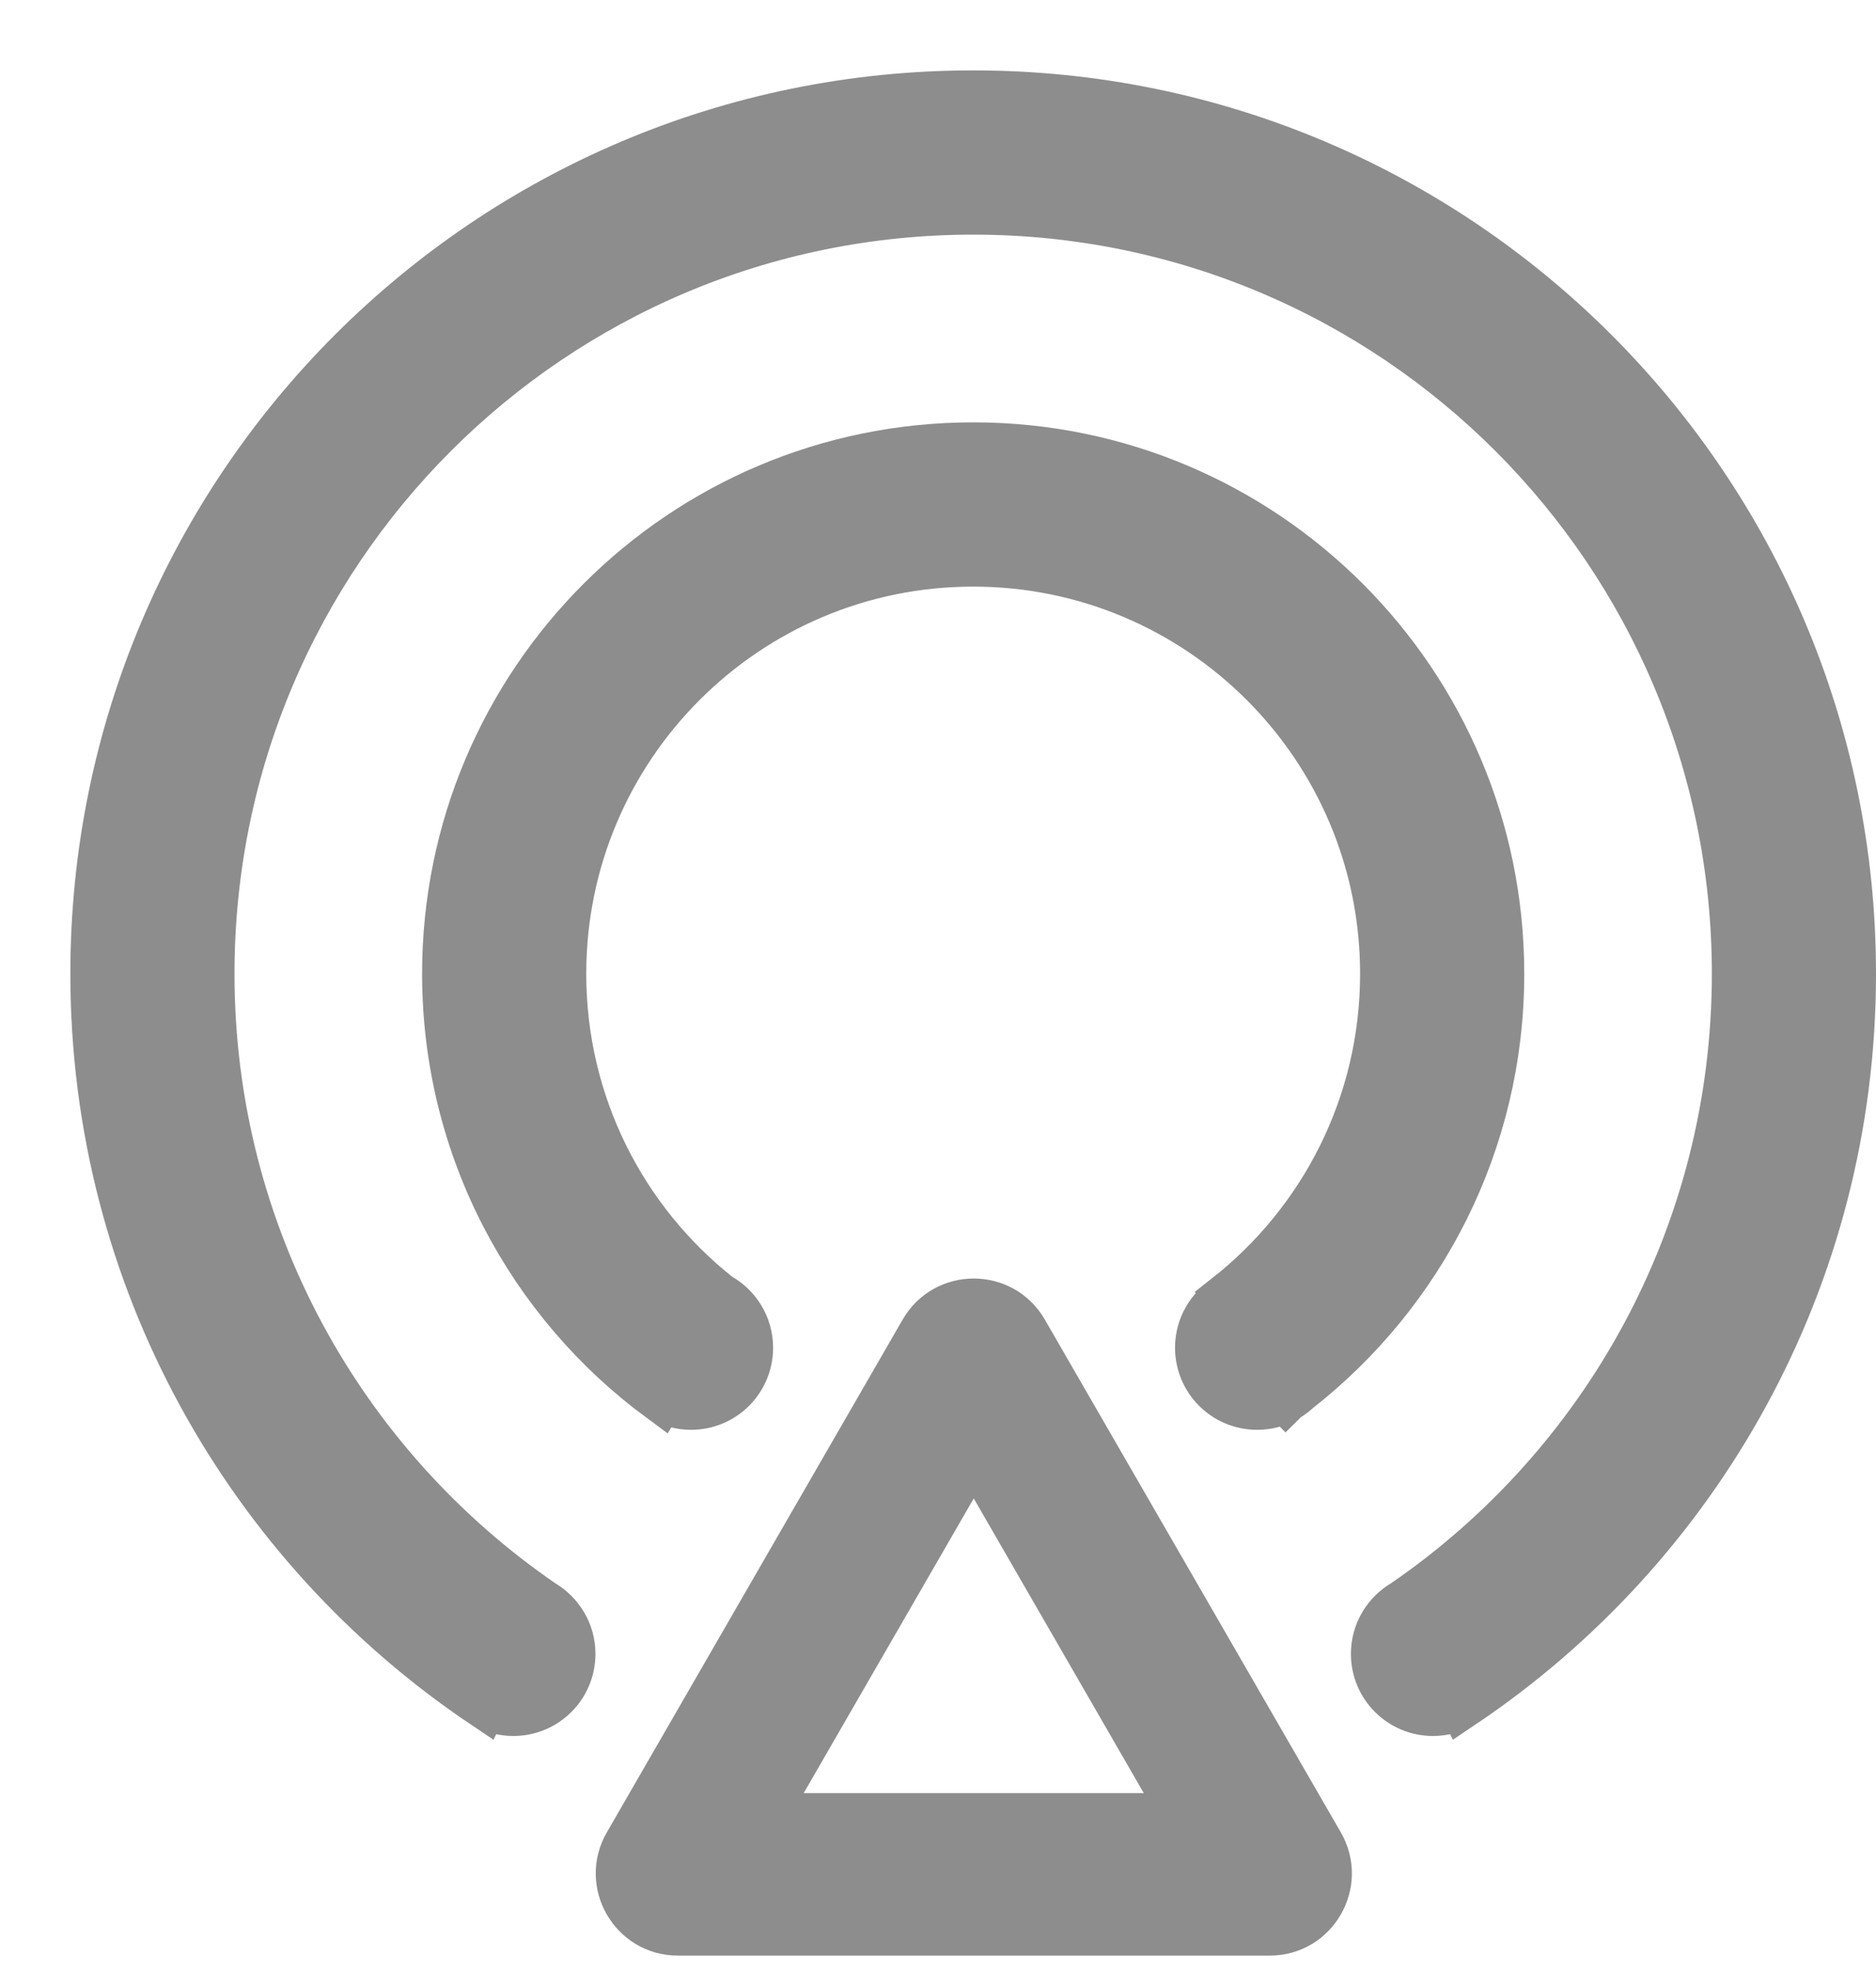 <?xml version="1.0" encoding="UTF-8"?>
<svg width="20px" height="21px" viewBox="0 0 20 21" version="1.1" xmlns="http://www.w3.org/2000/svg" xmlns:xlink="http://www.w3.org/1999/xlink">
    <title>安全预警</title>
    <g id="页面-1" stroke="none" stroke-width="1" fill="none" fill-rule="evenodd">
        <g id="基础框架" transform="translate(-1245, -19)">
            <g id="编组" transform="translate(1243, 18)">
                <rect id="矩形" fill="#FFFFFF" opacity="0" x="0" y="0" width="24" height="24"></rect>
                <g id="硬件-(1)" transform="translate(3, 2)" fill="#8D8D8D" fill-rule="nonzero" stroke="#8D8D8D" stroke-width="0.5">
                    <path d="M9.375,3.75 C6.268,3.75 3.75,6.268 3.75,9.375 C3.75,11.236 4.654,12.885 6.045,13.908 L6.051,13.898 C6.143,13.953 6.252,13.984 6.367,13.984 C6.713,13.984 6.992,13.705 6.992,13.359 C6.992,13.123 6.859,12.916 6.666,12.811 C5.65,12.01 5,10.768 5,9.375 C5,6.959 6.959,5 9.375,5 C11.791,5 13.75,6.959 13.75,9.375 C13.75,10.773 13.094,12.018 12.074,12.818 L12.078,12.824 C11.898,12.934 11.777,13.133 11.777,13.359 C11.777,13.705 12.057,13.984 12.402,13.984 C12.512,13.984 12.613,13.957 12.703,13.906 L12.705,13.908 C12.709,13.904 12.715,13.902 12.719,13.898 C12.762,13.873 12.803,13.842 12.838,13.809 C14.154,12.779 15,11.176 15,9.375 C15,6.268 12.482,3.75 9.375,3.75 Z" id="路径"></path>
                    <path d="M9.375,0 C4.197,0 0,4.197 0,9.375 C0,12.625 1.652,15.486 4.164,17.17 L4.166,17.166 C4.256,17.217 4.361,17.246 4.473,17.246 C4.818,17.246 5.098,16.967 5.098,16.621 C5.098,16.389 4.971,16.188 4.783,16.078 C2.65,14.615 1.25,12.158 1.25,9.375 C1.25,4.887 4.887,1.25 9.375,1.25 C13.863,1.25 17.5,4.887 17.5,9.375 C17.5,12.158 16.1,14.615 13.967,16.078 C13.779,16.186 13.652,16.389 13.652,16.621 C13.652,16.967 13.932,17.246 14.277,17.246 C14.389,17.246 14.494,17.217 14.584,17.166 L14.586,17.17 C17.098,15.486 18.75,12.625 18.75,9.375 C18.75,4.197 14.553,0 9.375,0 Z" id="路径"></path>
                    <path d="M9.922,13.184 C9.682,12.768 9.08,12.768 8.84,13.184 L5.686,18.648 C5.445,19.064 5.746,19.586 6.227,19.586 L12.537,19.586 C13.018,19.586 13.318,19.064 13.078,18.648 L9.922,13.184 Z M7.135,18.355 L9.381,14.465 L11.627,18.355 L7.135,18.355 L7.135,18.355 Z" id="形状"></path>
                </g>
            </g>
        </g>
    </g>
</svg>